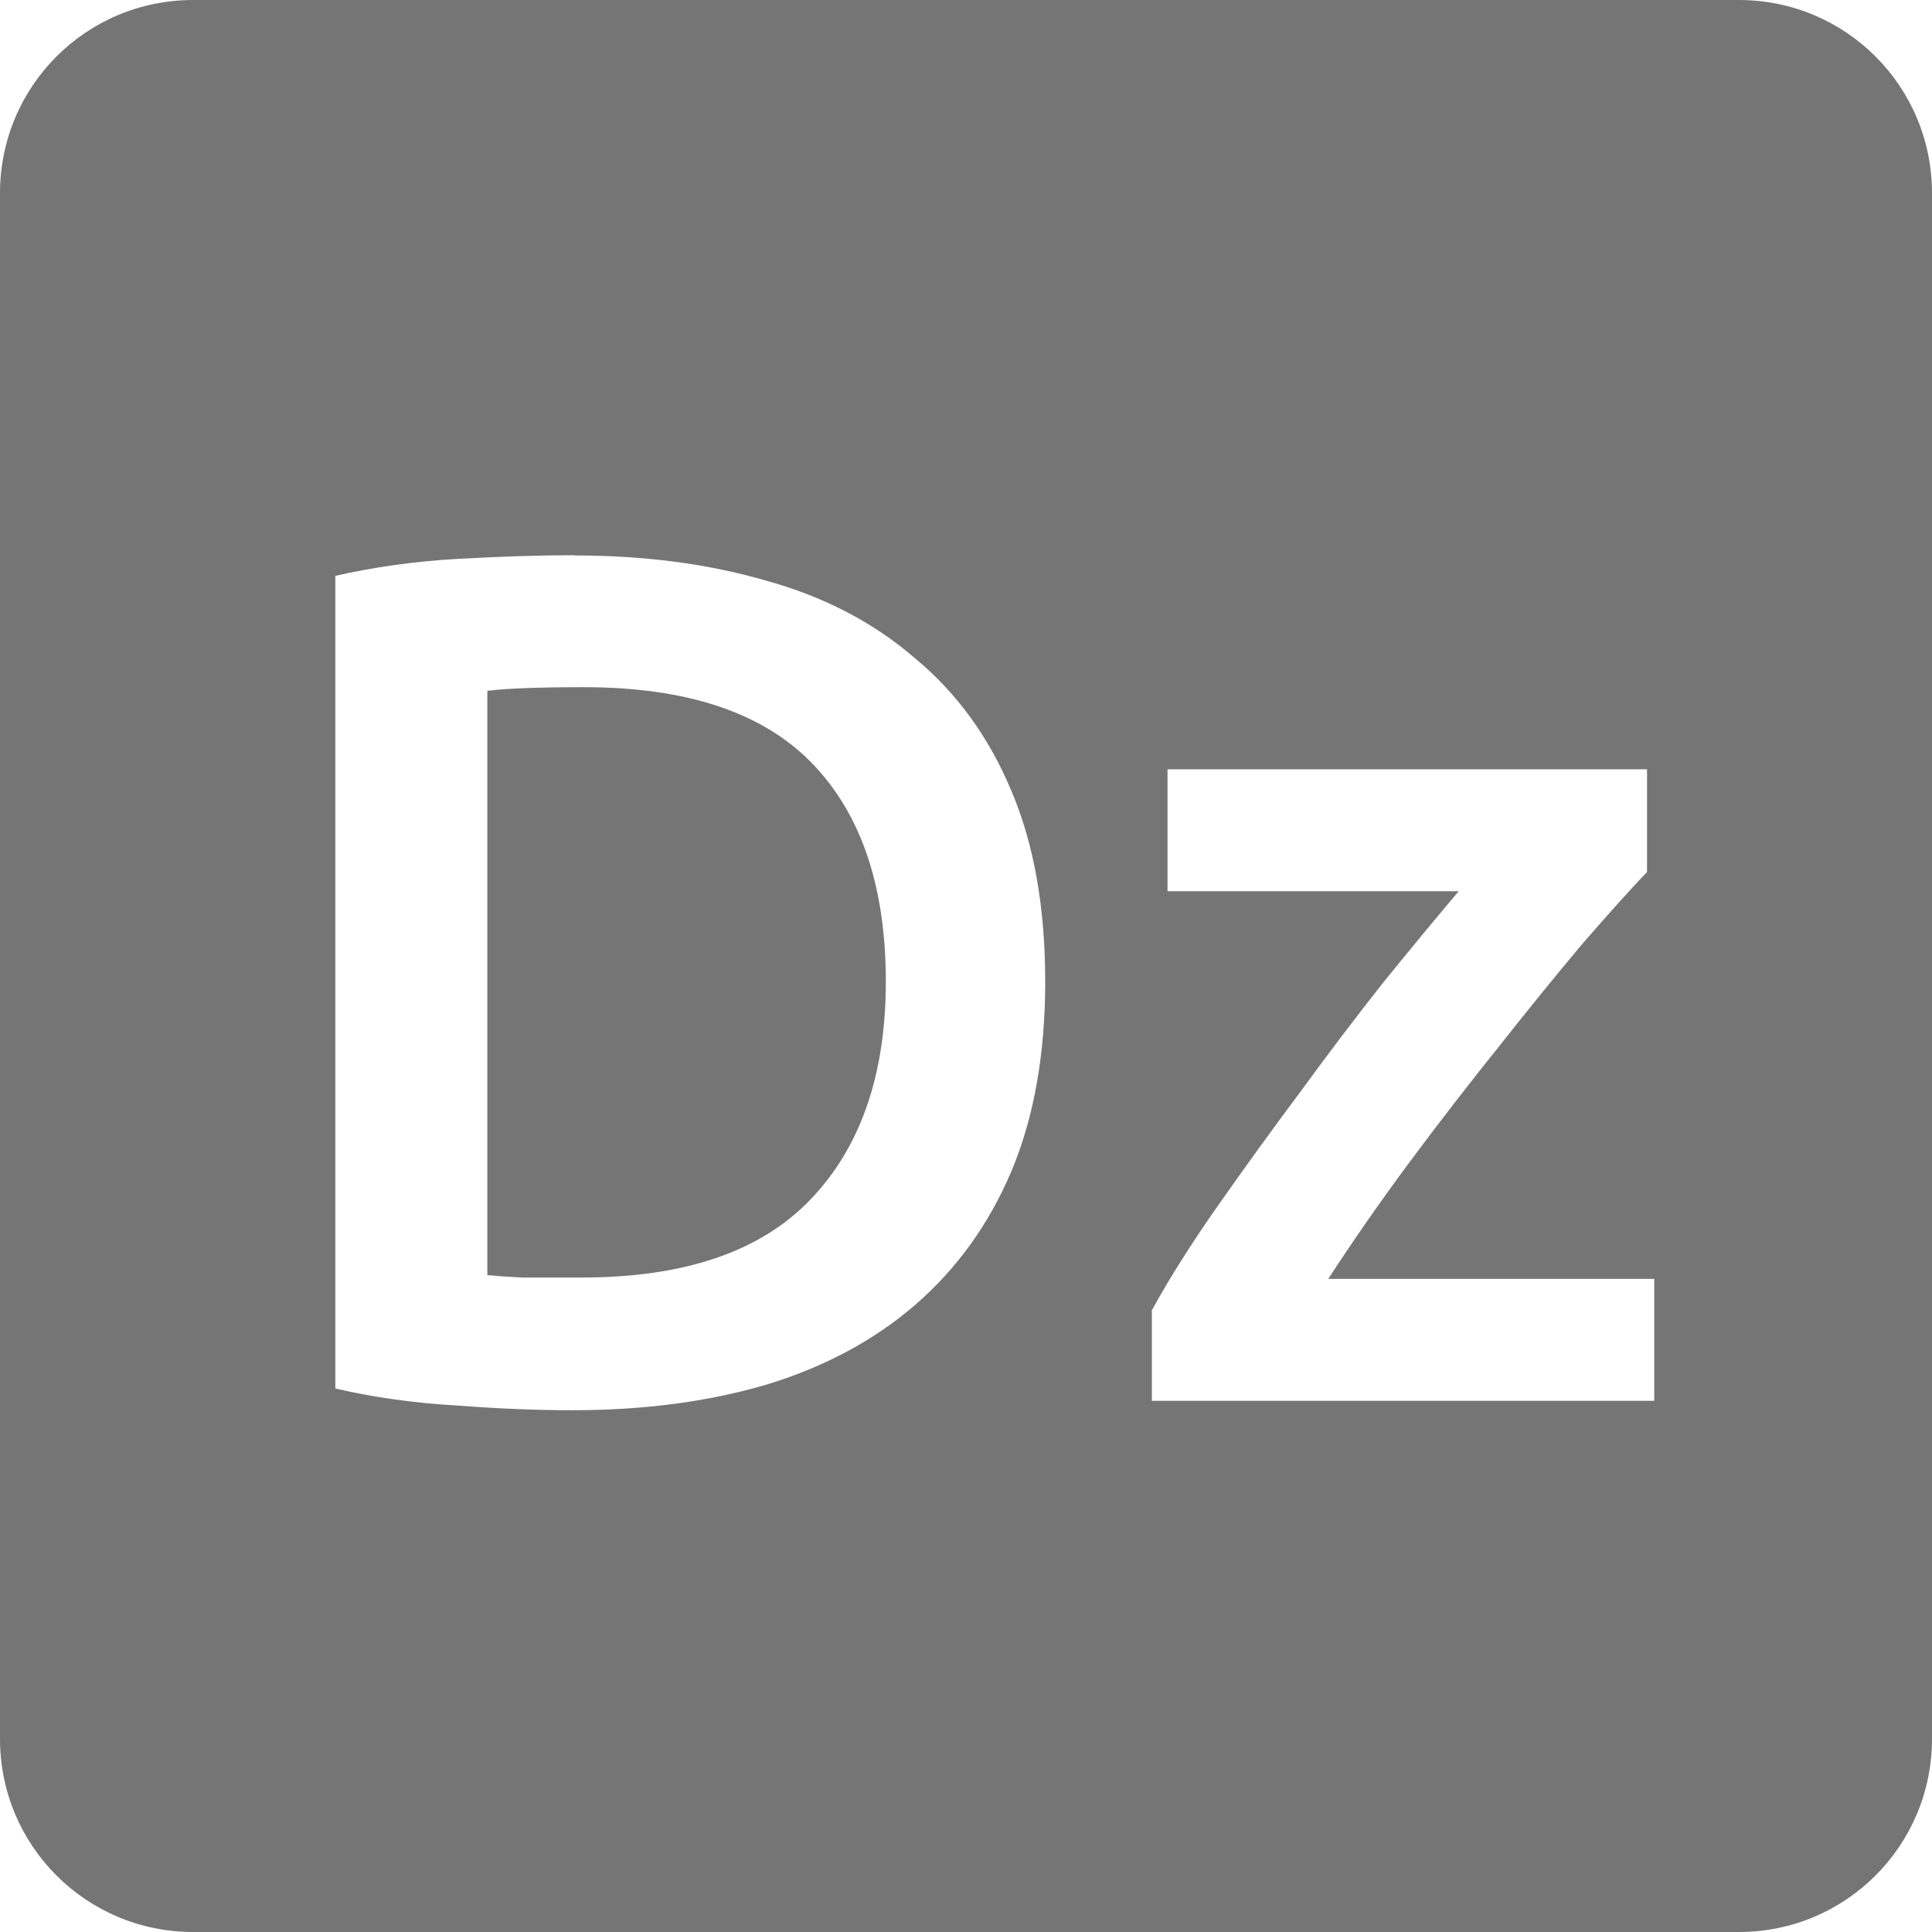 <svg xmlns="http://www.w3.org/2000/svg" viewBox="0 0 16 16">
 <path style="fill:#757575;fill-opacity:1" d="m 1.6 0 c -0.886 0 -1.6 0.714 -1.6 1.6 l 0 12.8 c 0 0.886 0.714 1.6 1.6 1.6 l 12.8 0 c 0.886 0 1.6 -0.714 1.6 -1.6 l 0 -12.8 c 0 -0.886 -0.714 -1.6 -1.6 -1.6 l -12.8 0 z m 3.155 4.6 c 0.58 0 1.111 0.069 1.591 0.209 c 0.48 0.133 0.89 0.347 1.23 0.641 c 0.347 0.287 0.613 0.653 0.8 1.1 0.187 0.44 0.28 0.966 0.28 1.58 0 0.6 -0.093 1.124 -0.28 1.57 -0.187 0.44 -0.453 0.809 -0.8 1.109 -0.34 0.293 -0.752 0.514 -1.239 0.661 -0.48 0.14 -1.013 0.209 -1.6 0.209 -0.28 0 -0.597 -0.012 -0.95 -0.039 c -0.353 -0.02 -0.691 -0.067 -1.01 -0.141 l 0 -6.73 c 0.32 -0.073 0.66 -0.121 1.02 -0.141 0.36 -0.02 0.679 -0.03 0.959 -0.03 z m 0.081 1.091 c -0.373 0 -0.64 0.01 -0.8 0.03 l 0 4.839 c 0.073 0.007 0.169 0.014 0.289 0.02 l 0.491 0 c 0.847 0 1.476 -0.212 1.889 -0.639 0.42 -0.433 0.631 -1.038 0.631 -1.811 0 -0.787 -0.204 -1.389 -0.611 -1.809 -0.407 -0.42 -1.036 -0.63 -1.889 -0.63 z m 4.834 0.68 3.97 0 0 0.85 c -0.133 0.14 -0.31 0.336 -0.53 0.589 -0.213 0.253 -0.444 0.537 -0.691 0.85 -0.247 0.307 -0.497 0.63 -0.75 0.97 -0.247 0.333 -0.469 0.654 -0.669 0.961 l 2.7 0 0 1.01 -4.161 0 0 -0.75 c 0.147 -0.267 0.33 -0.557 0.55 -0.87 0.22 -0.313 0.446 -0.626 0.68 -0.939 0.233 -0.32 0.464 -0.624 0.691 -0.911 0.233 -0.287 0.44 -0.537 0.62 -0.75 l -2.411 0 0 -1.01 z"/>
</svg>

